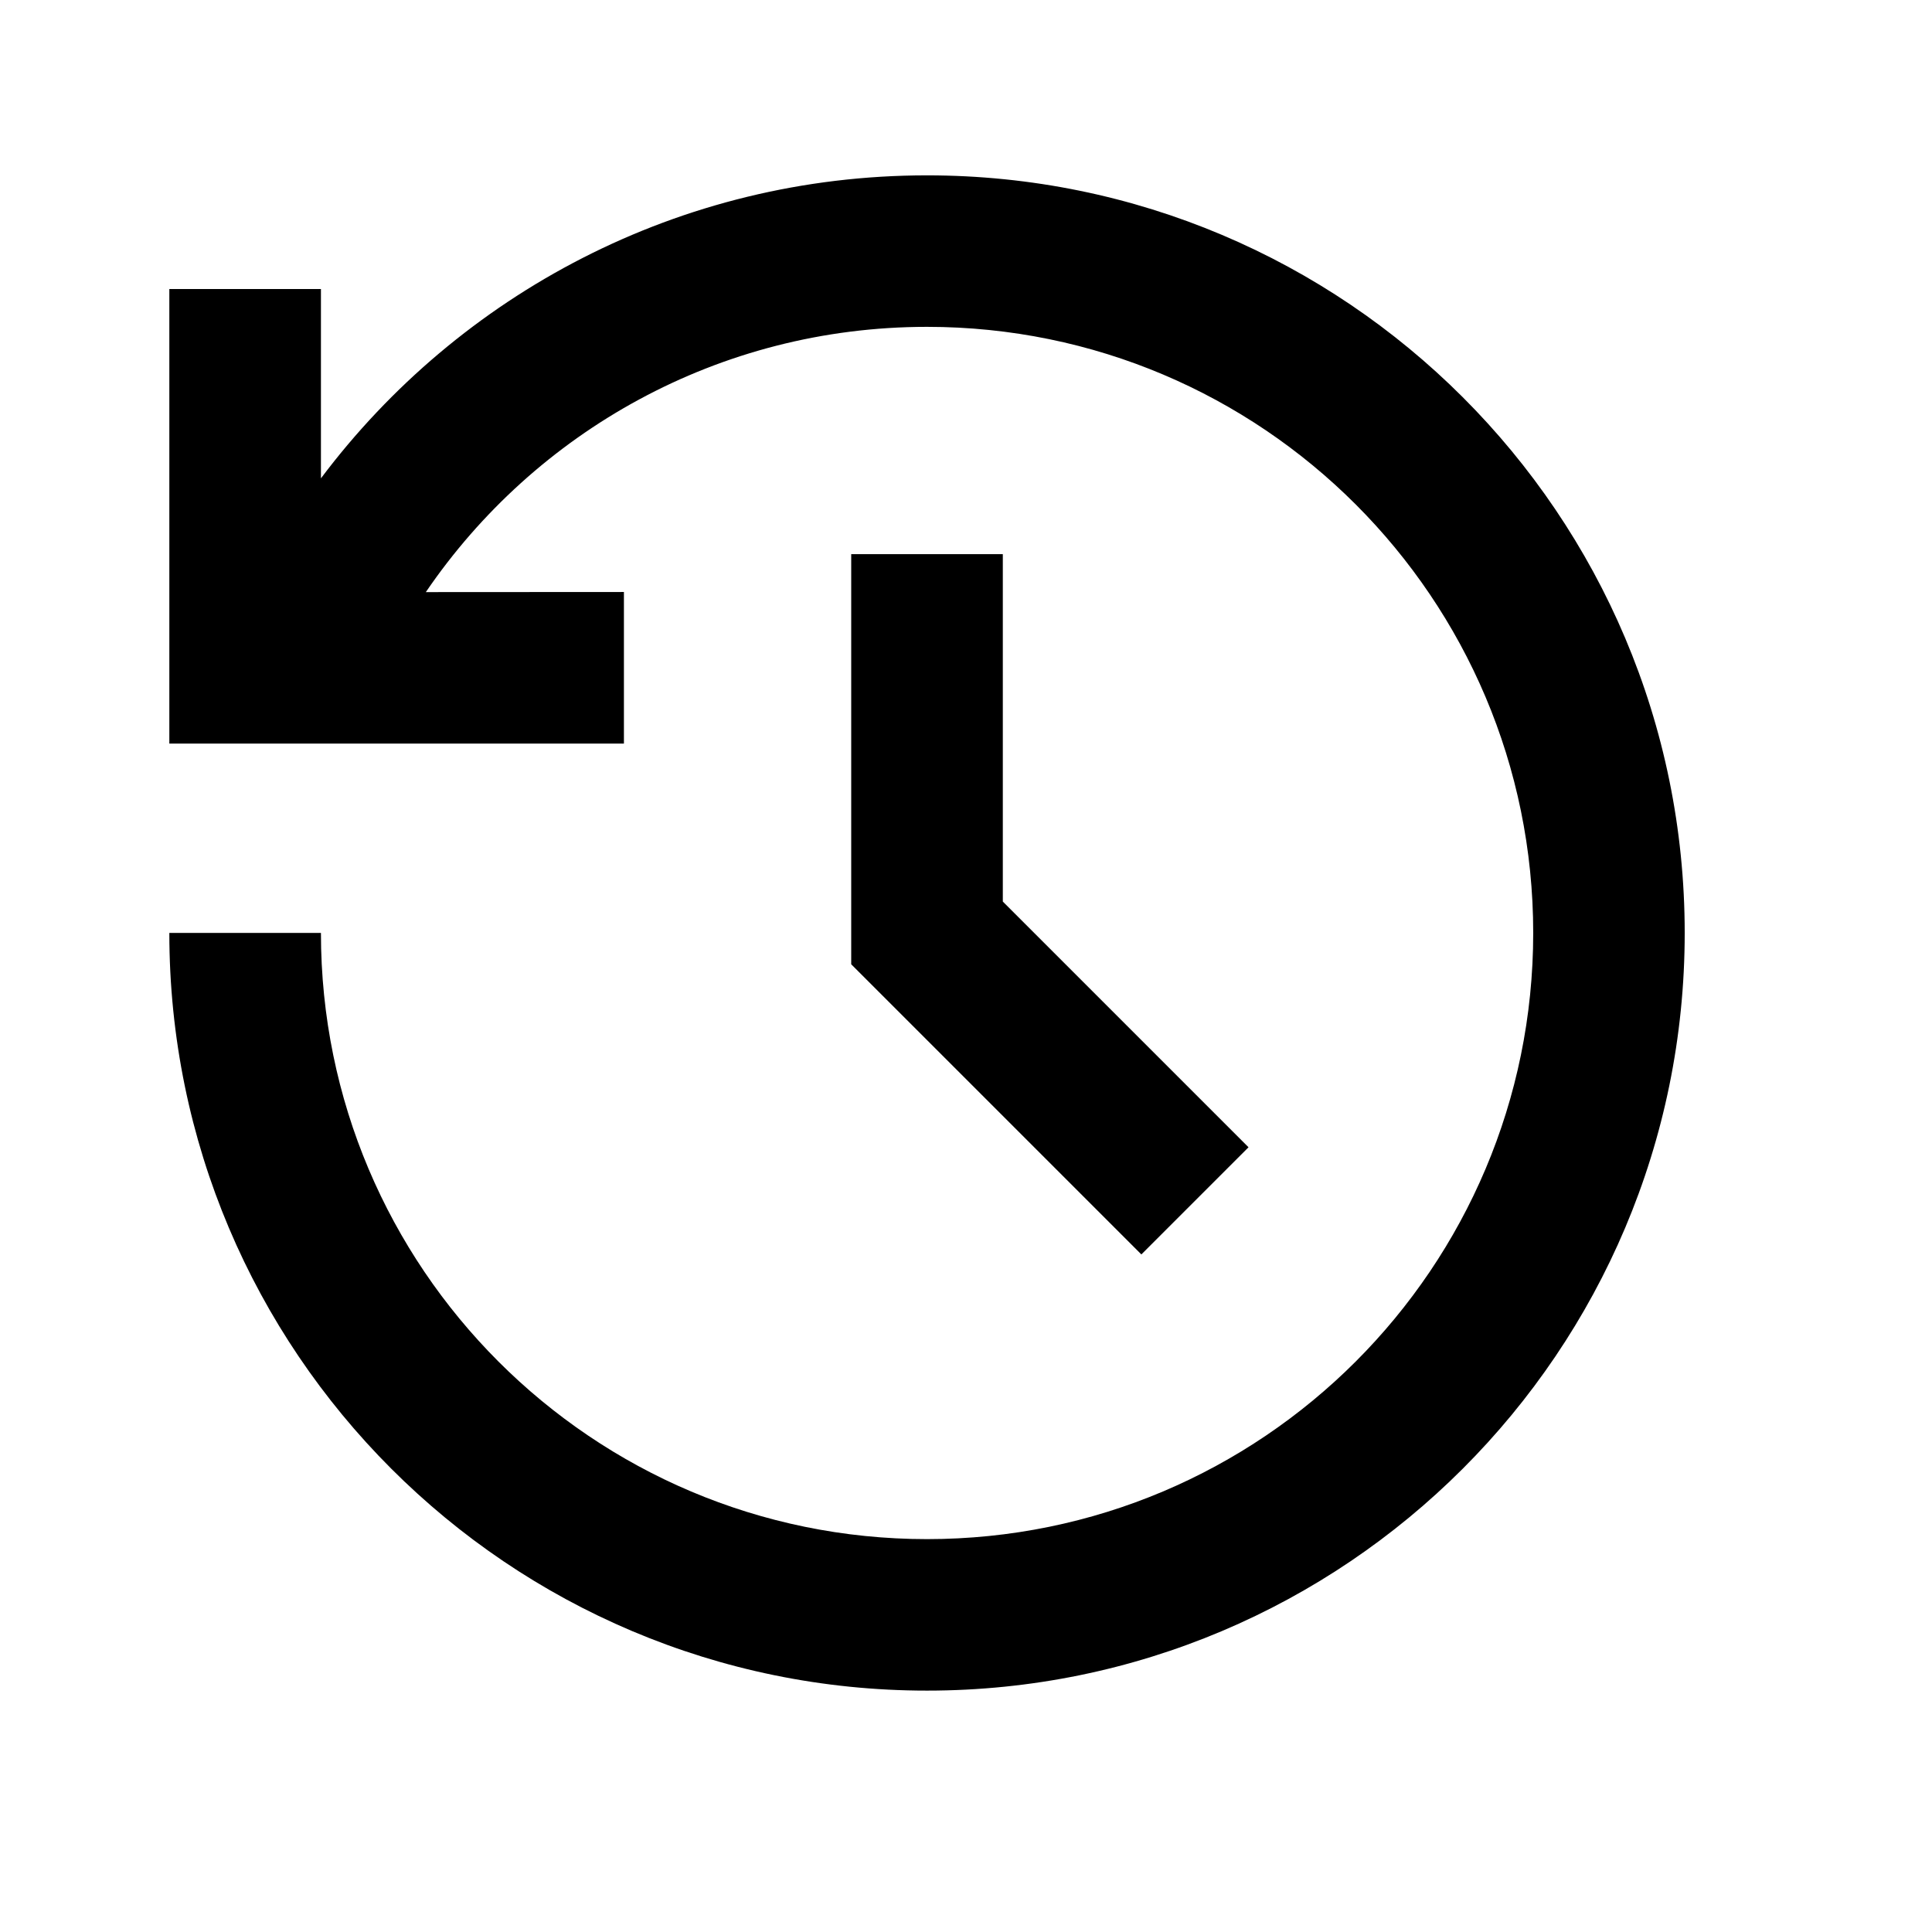 <svg width="17" height="17" viewBox="0 0 17 17" fill="none" xmlns="http://www.w3.org/2000/svg">
<path d="M8.157 1.543C11.839 1.543 14.824 4.527 14.824 8.209C14.824 11.891 11.839 14.876 8.157 14.876C4.475 14.876 1.49 11.891 1.49 8.209H2.824C2.824 11.155 5.212 13.543 8.157 13.543C11.103 13.543 13.491 11.155 13.491 8.209C13.491 5.264 11.103 2.876 8.157 2.876C6.324 2.876 4.707 3.801 3.747 5.21L5.49 5.209V6.543H1.49V2.543H2.824L2.824 4.209C4.04 2.59 5.976 1.543 8.157 1.543ZM8.824 4.876L8.824 7.933L10.986 10.095L10.043 11.038L7.49 8.485L7.49 4.876H8.824Z" fill="currentcolor"/>
</svg>
